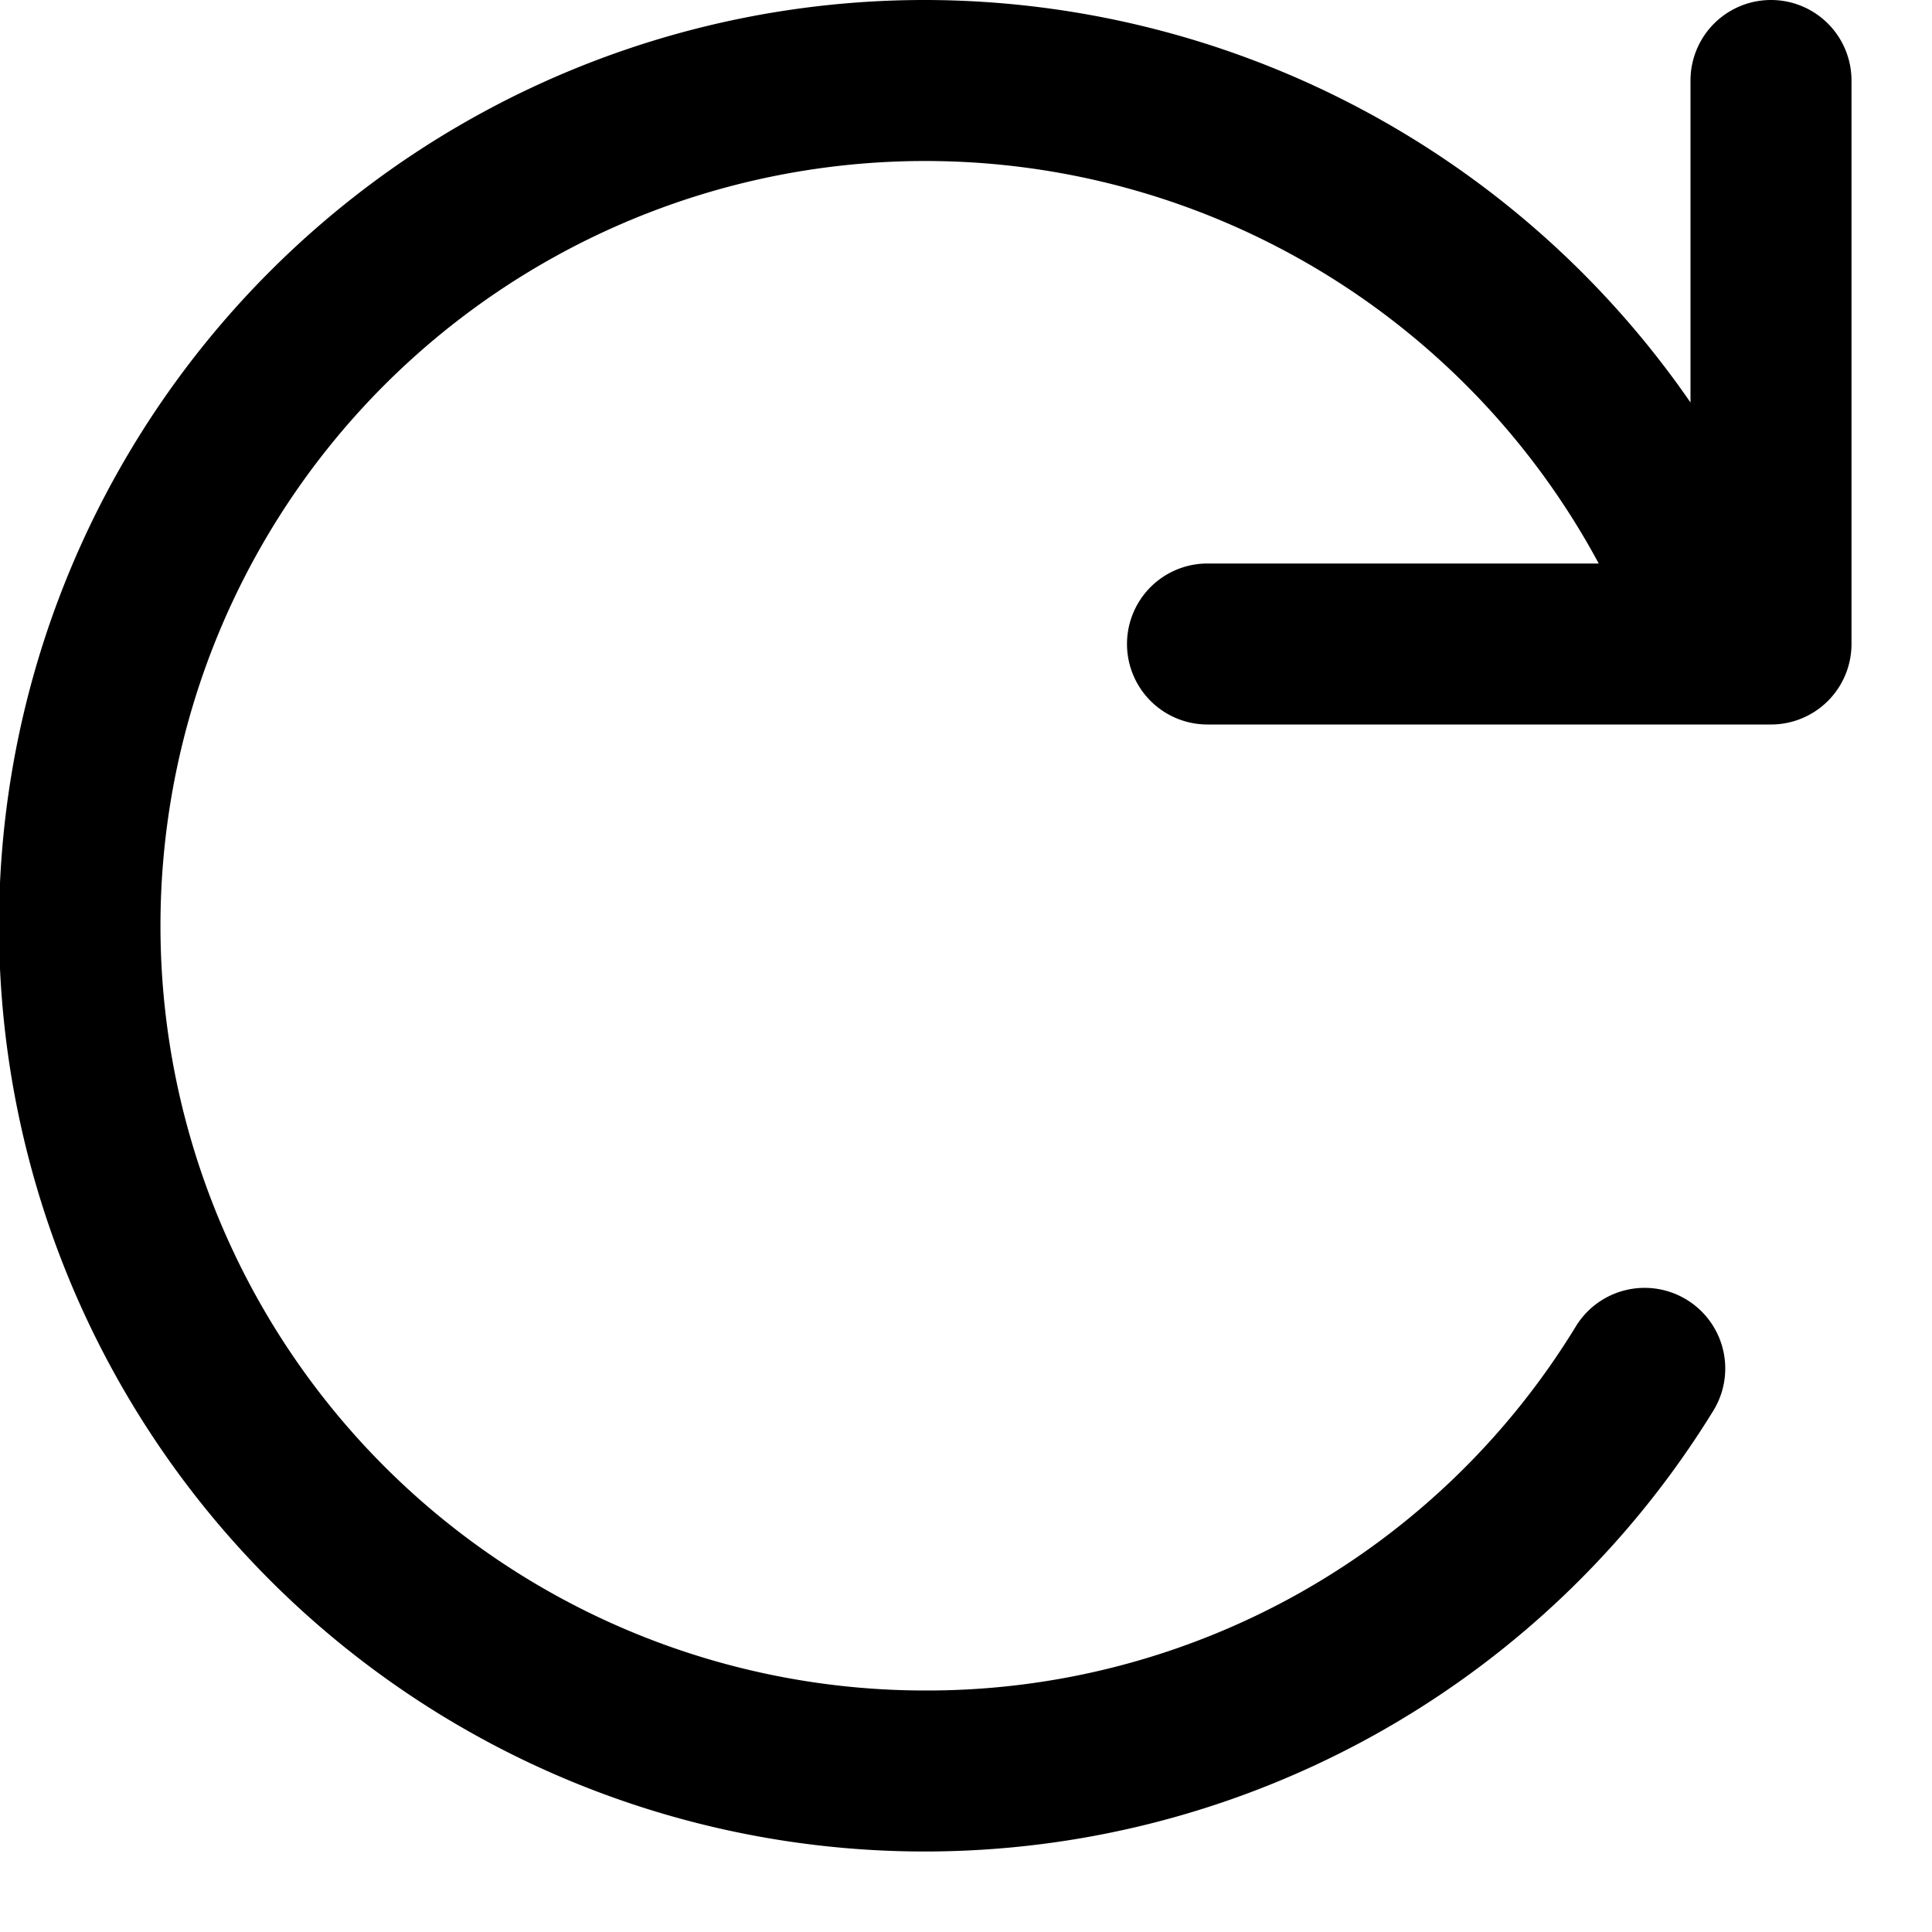 <svg id="Layer_1" data-name="Layer 1" xmlns="http://www.w3.org/2000/svg" width="24" height="24" viewBox="0 0 24 24"><g id="Refresh_-_24" data-name="Refresh - 24"><path d="M23,1V8a1,1,0,0,1-1,1H15a1,1,0,0,1,0-2h4.86A9.5,9.5,0,1,0,11.5,21a9.44,9.44,0,0,0,8.08-4.53,1,1,0,1,1,1.7,1.06A11.5,11.5,0,1,1,11.5,0,11.57,11.57,0,0,1,21,5V1a1,1,0,0,1,2,0Z"/></g></svg>
